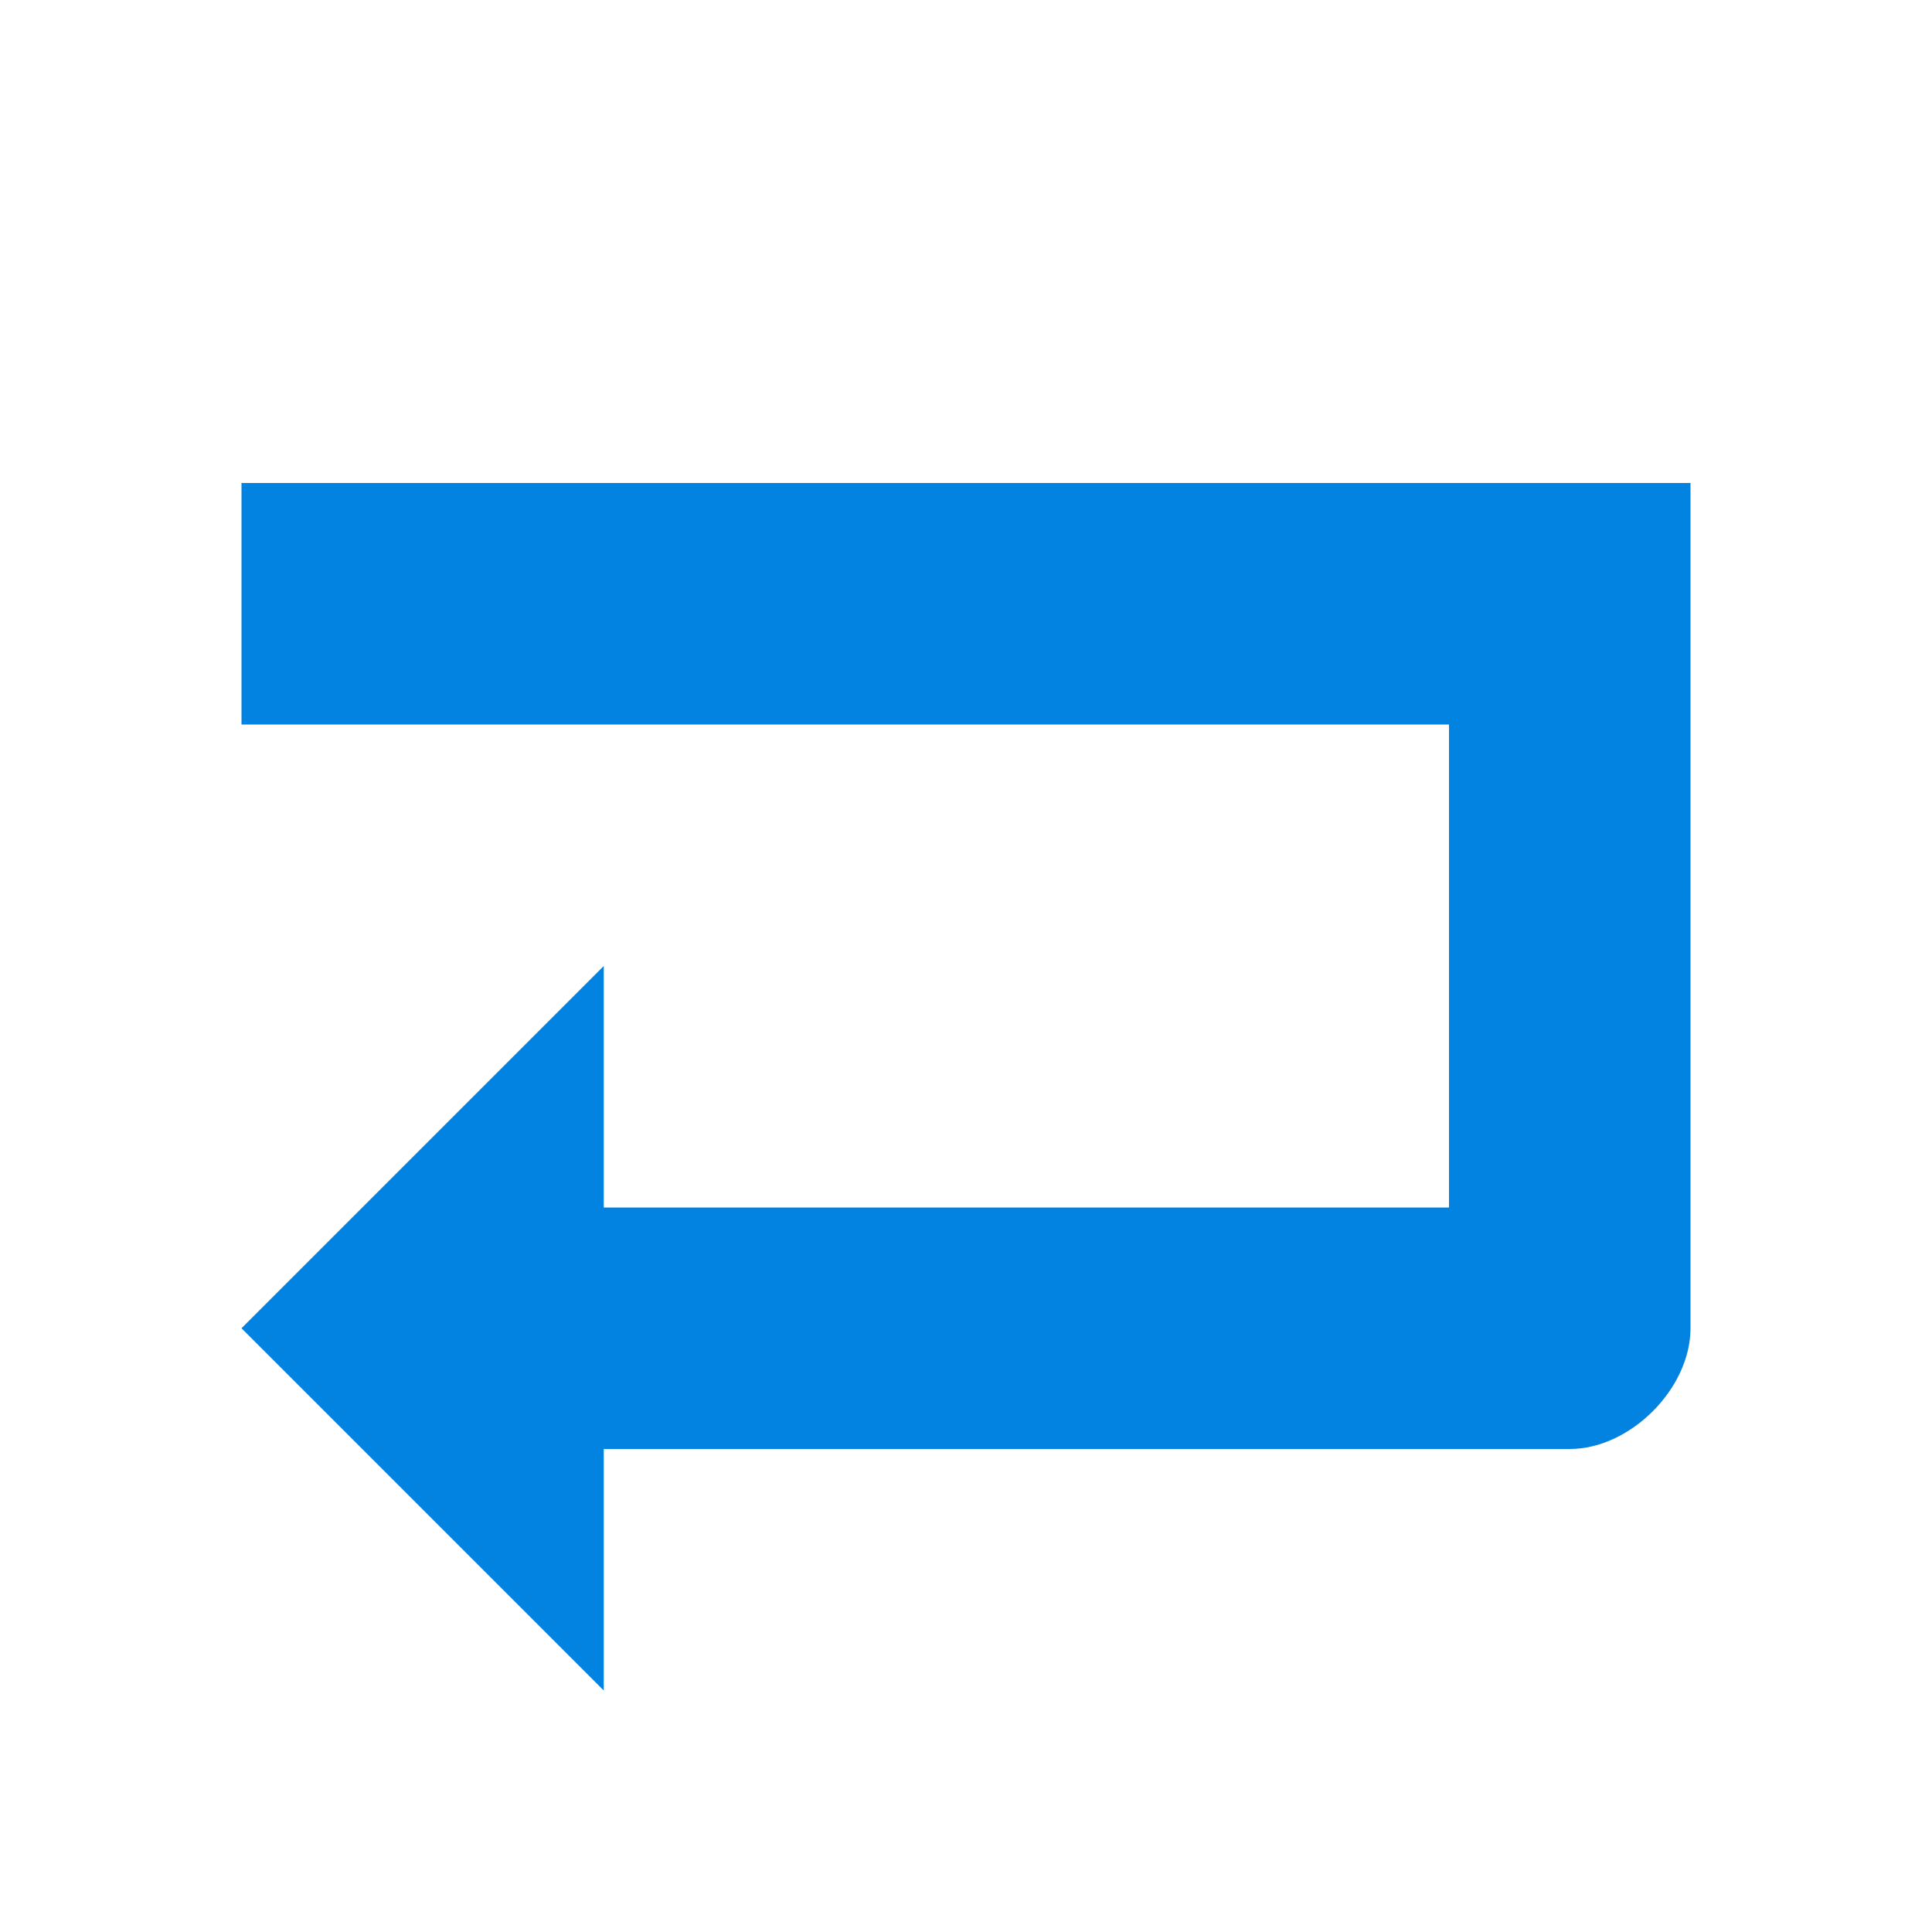 <?xml version="1.0" encoding="UTF-8"?>
<svg width="16px" height="16px" viewBox="0 0 16 16" version="1.1" xmlns="http://www.w3.org/2000/svg" xmlns:xlink="http://www.w3.org/1999/xlink">
    <title>MessagetoSelf</title>
    <g id="九大图" stroke="none" stroke-width="1" fill="none" fill-rule="evenodd">
        <g transform="translate(-1571, -616)" fill-rule="nonzero" id="MessagetoSelf">
            <g transform="translate(1571, 616)">
                <rect id="矩形" fill="#000000" opacity="0" x="0" y="0" width="16" height="16"></rect>
                <path d="M5,4 L5,12 L3,12 L6,15 L9,12 L7,12 L7,5 L11,5 L11,15 L13,15 C13,7 13,3 13,3 L6,3 C5.5,3 5,3.5 5,4 Z" id="路径" fill="#0283E2" transform="translate(8, 9) scale(-1, 1) rotate(-90) translate(-8, -9) "></path>
            </g>
        </g>
    </g>
</svg>